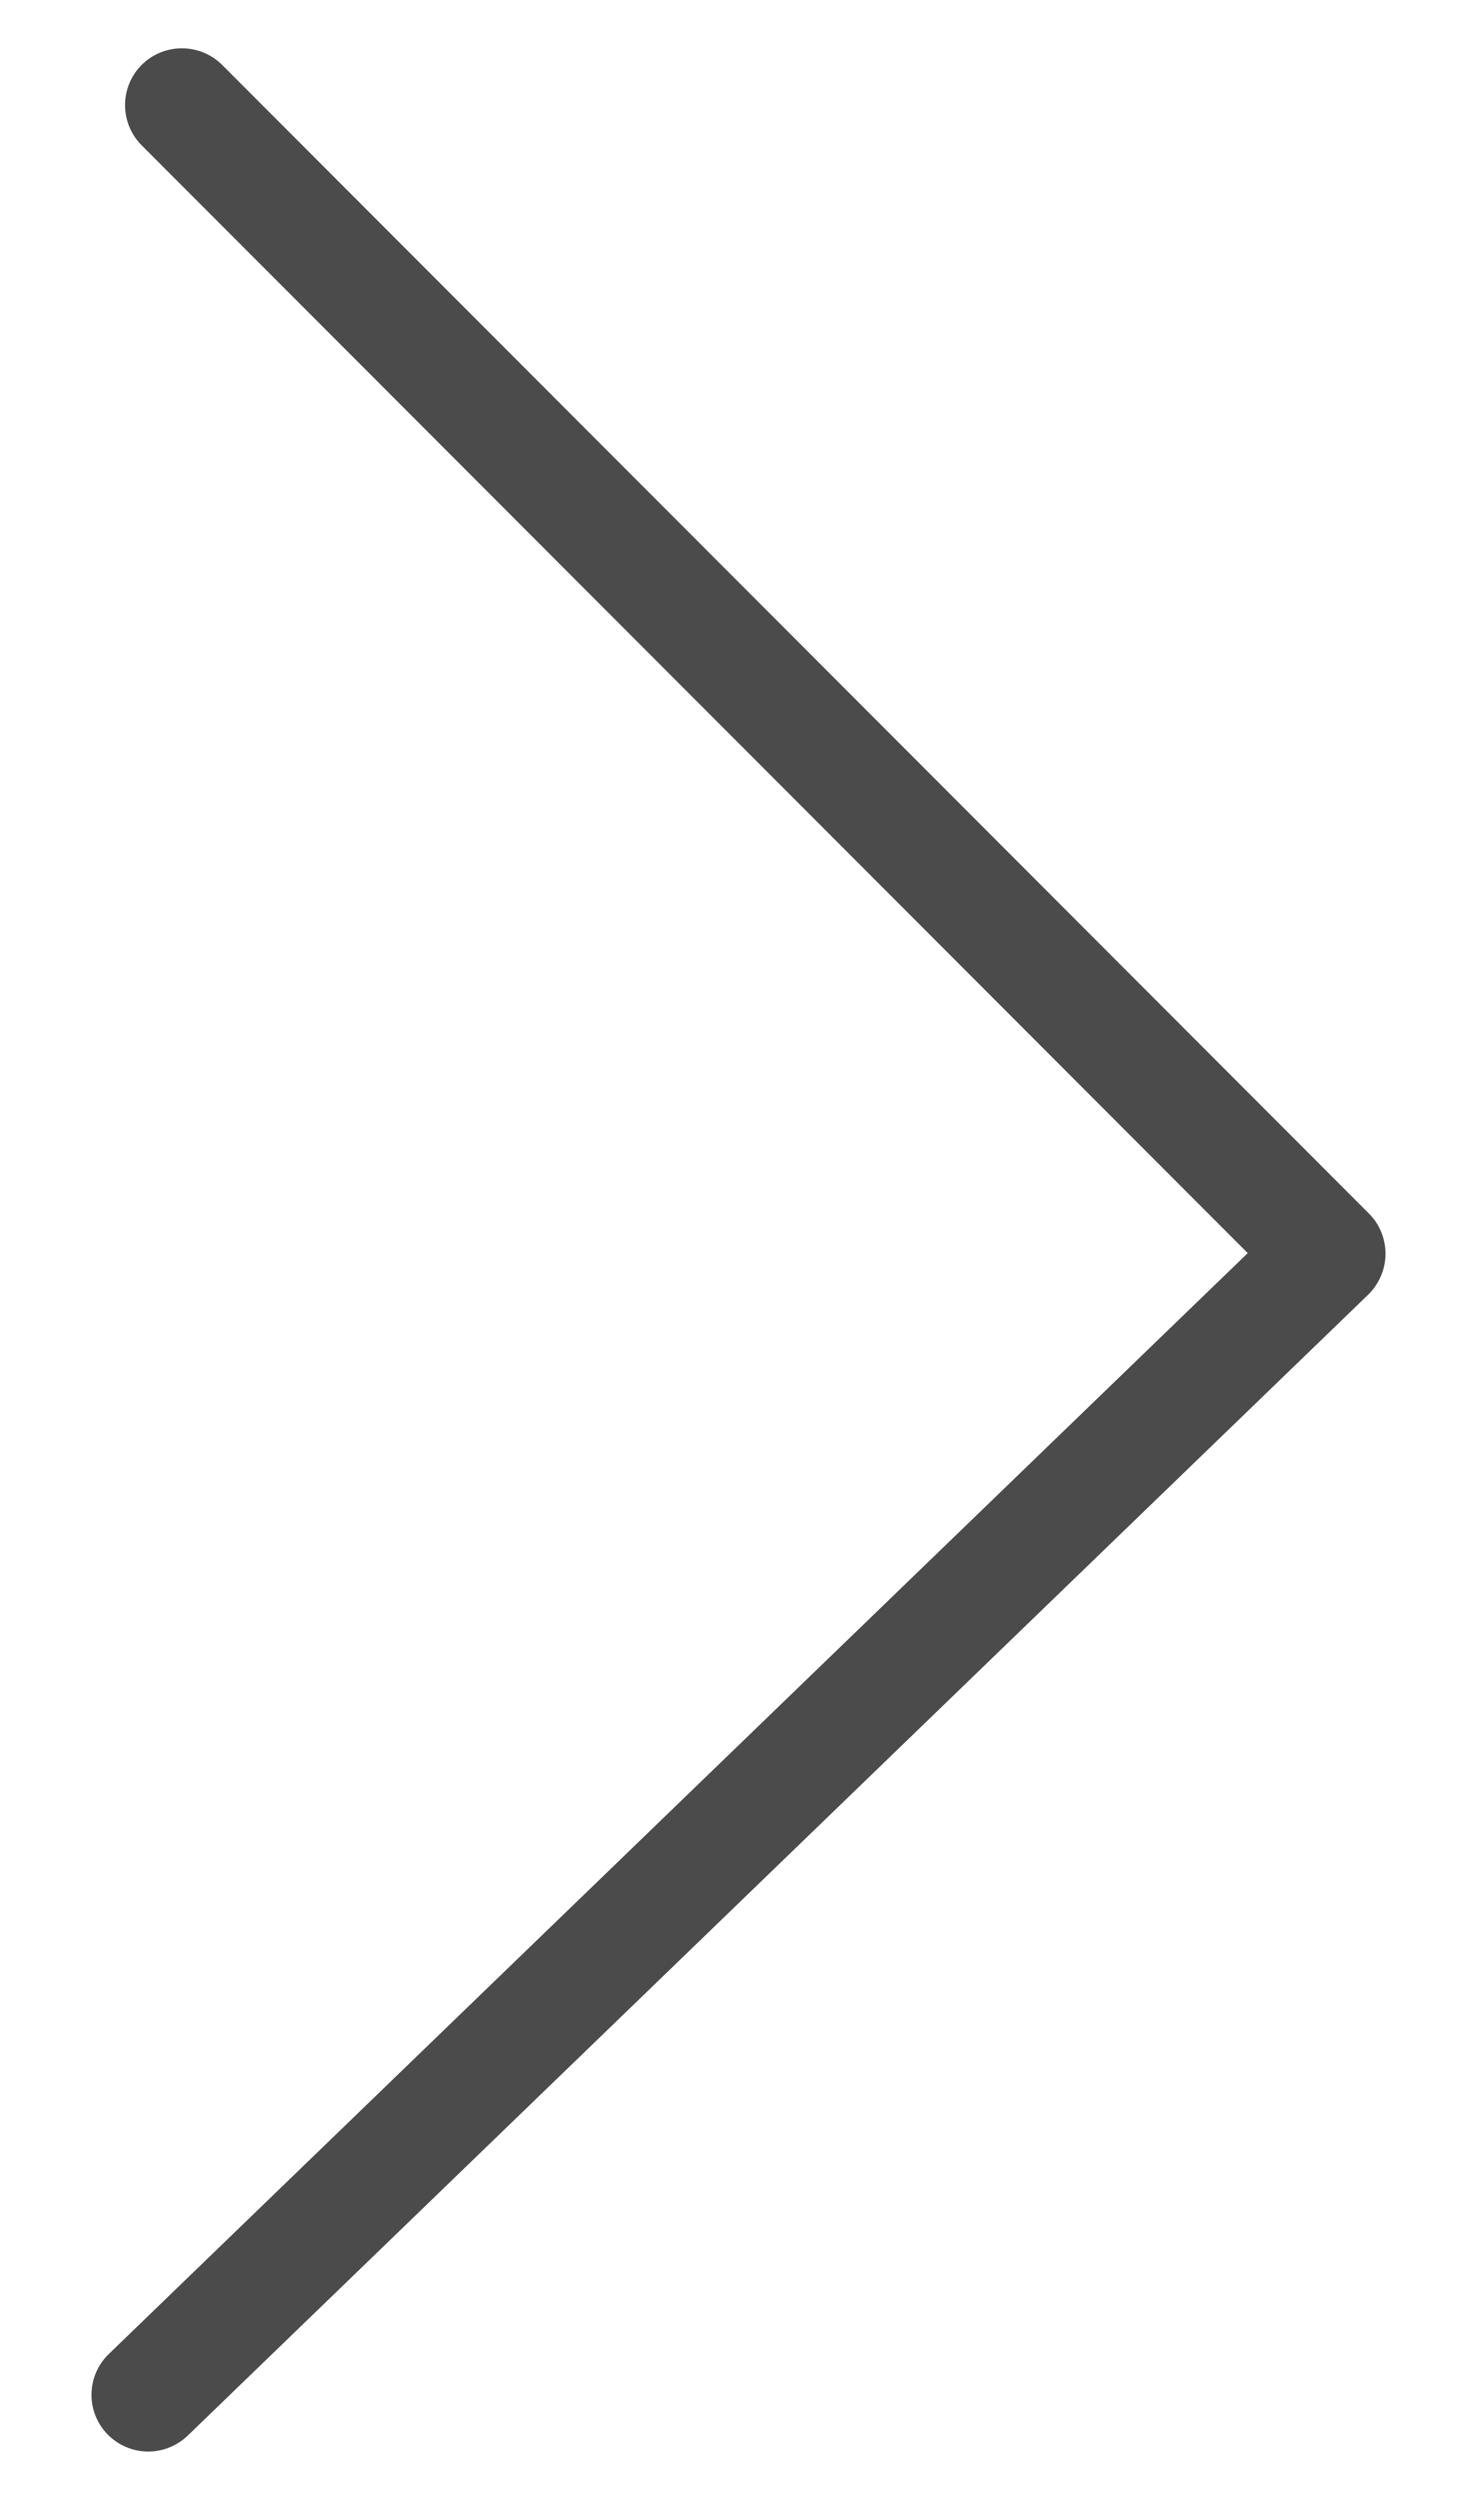 <?xml version="1.0" encoding="utf-8"?>
<!DOCTYPE svg PUBLIC "-//W3C//DTD SVG 1.1//EN" "http://www.w3.org/Graphics/SVG/1.1/DTD/svg11.dtd">
<svg version="1.1" id="Slidenav-next" xmlns="http://www.w3.org/2000/svg" xmlns:xlink="http://www.w3.org/1999/xlink" x="0px" y="0px"
	 width="13px" height="22px" viewBox="0 0 13 22" enable-background="new 0 0 13 22" xml:space="preserve">
<path fill="#4C4B4B" d="M1.305,21.575c-0.131,0-0.261-0.052-0.359-0.152c-0.192-0.198-0.187-0.515,0.012-0.707l10.024-9.688
	L1.247,1.279c-0.195-0.196-0.195-0.512,0-0.708c0.195-0.194,0.512-0.195,0.708,0L12.049,10.68c0.096,0.095,0.146,0.224,0.146,0.358
	c-0.002,0.134-0.057,0.262-0.152,0.355L1.653,21.434C1.556,21.527,1.43,21.575,1.305,21.575z"/>
</svg>
